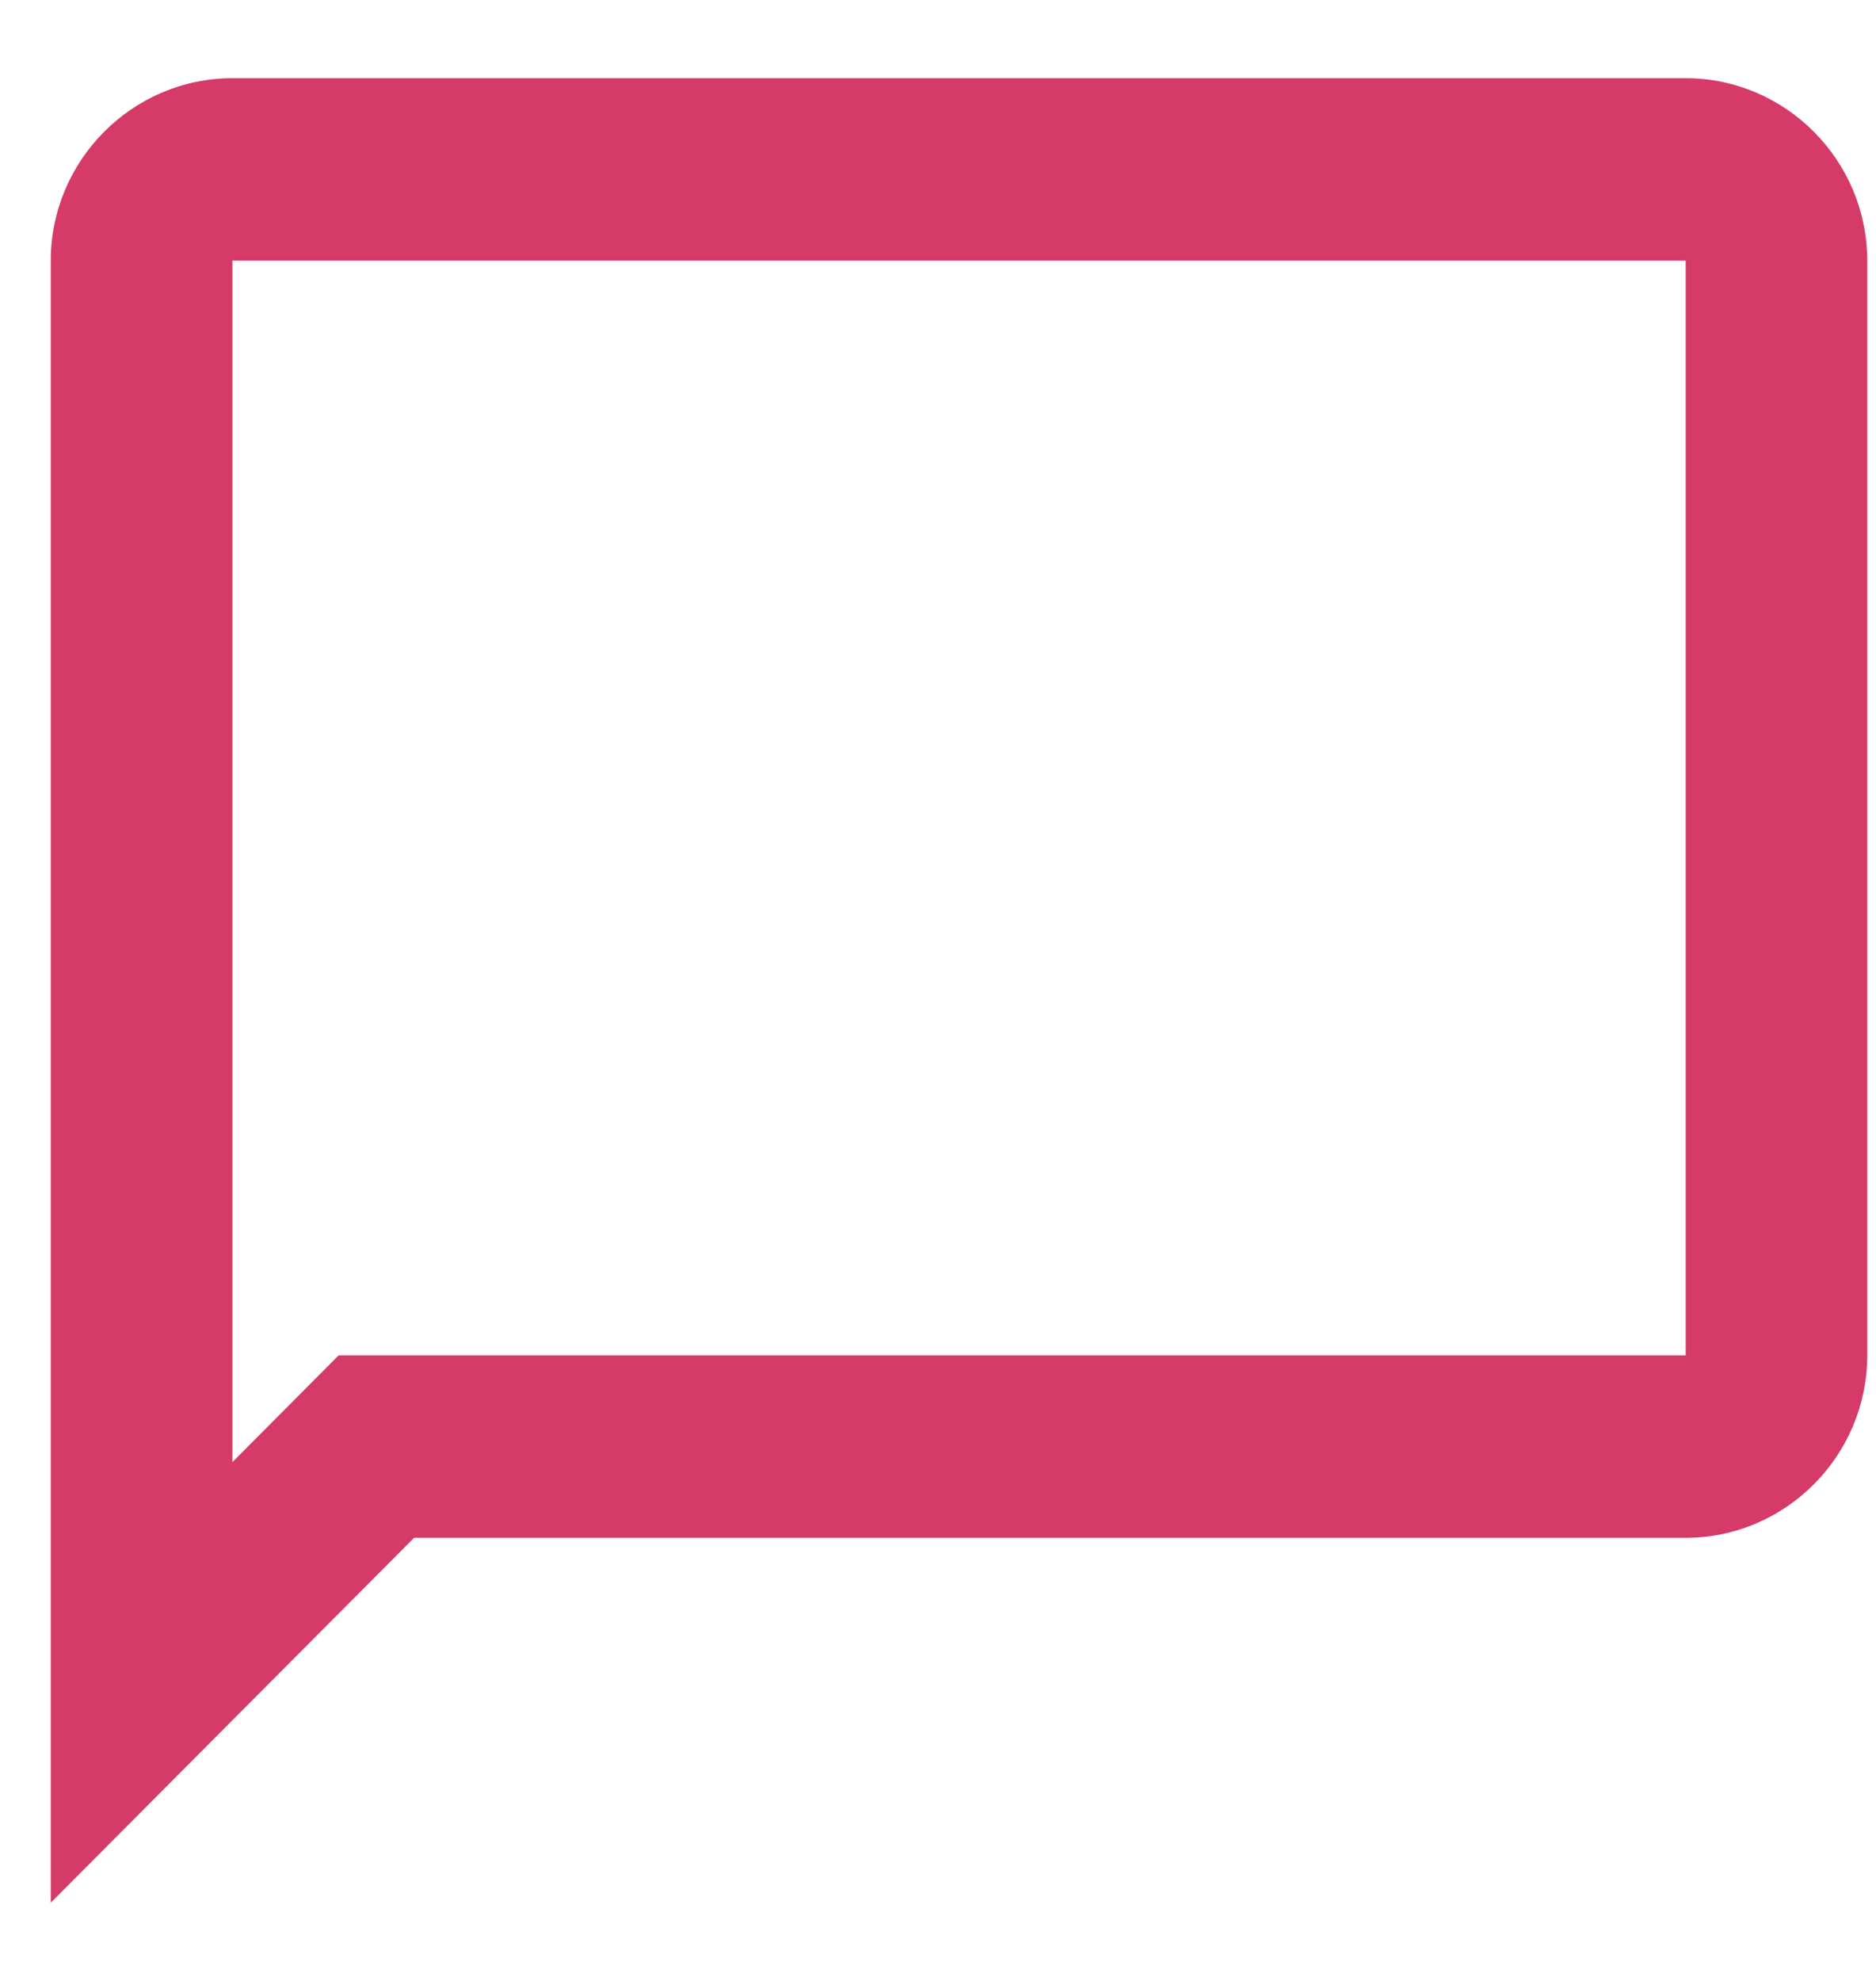 <svg width="18" height="19" viewBox="0 0 18 19" fill="none" xmlns="http://www.w3.org/2000/svg">
<path d="M2.23 14.024L3.249 13H16.174V2.5H2.23V14.024ZM2.23 0.75H16.174C17.132 0.75 17.916 1.538 17.916 2.5V13C17.916 13.963 17.132 14.75 16.174 14.75H3.973L0.487 18.25V2.5C0.487 1.538 1.271 0.75 2.23 0.75Z" fill="#D53A68"/>
</svg>
